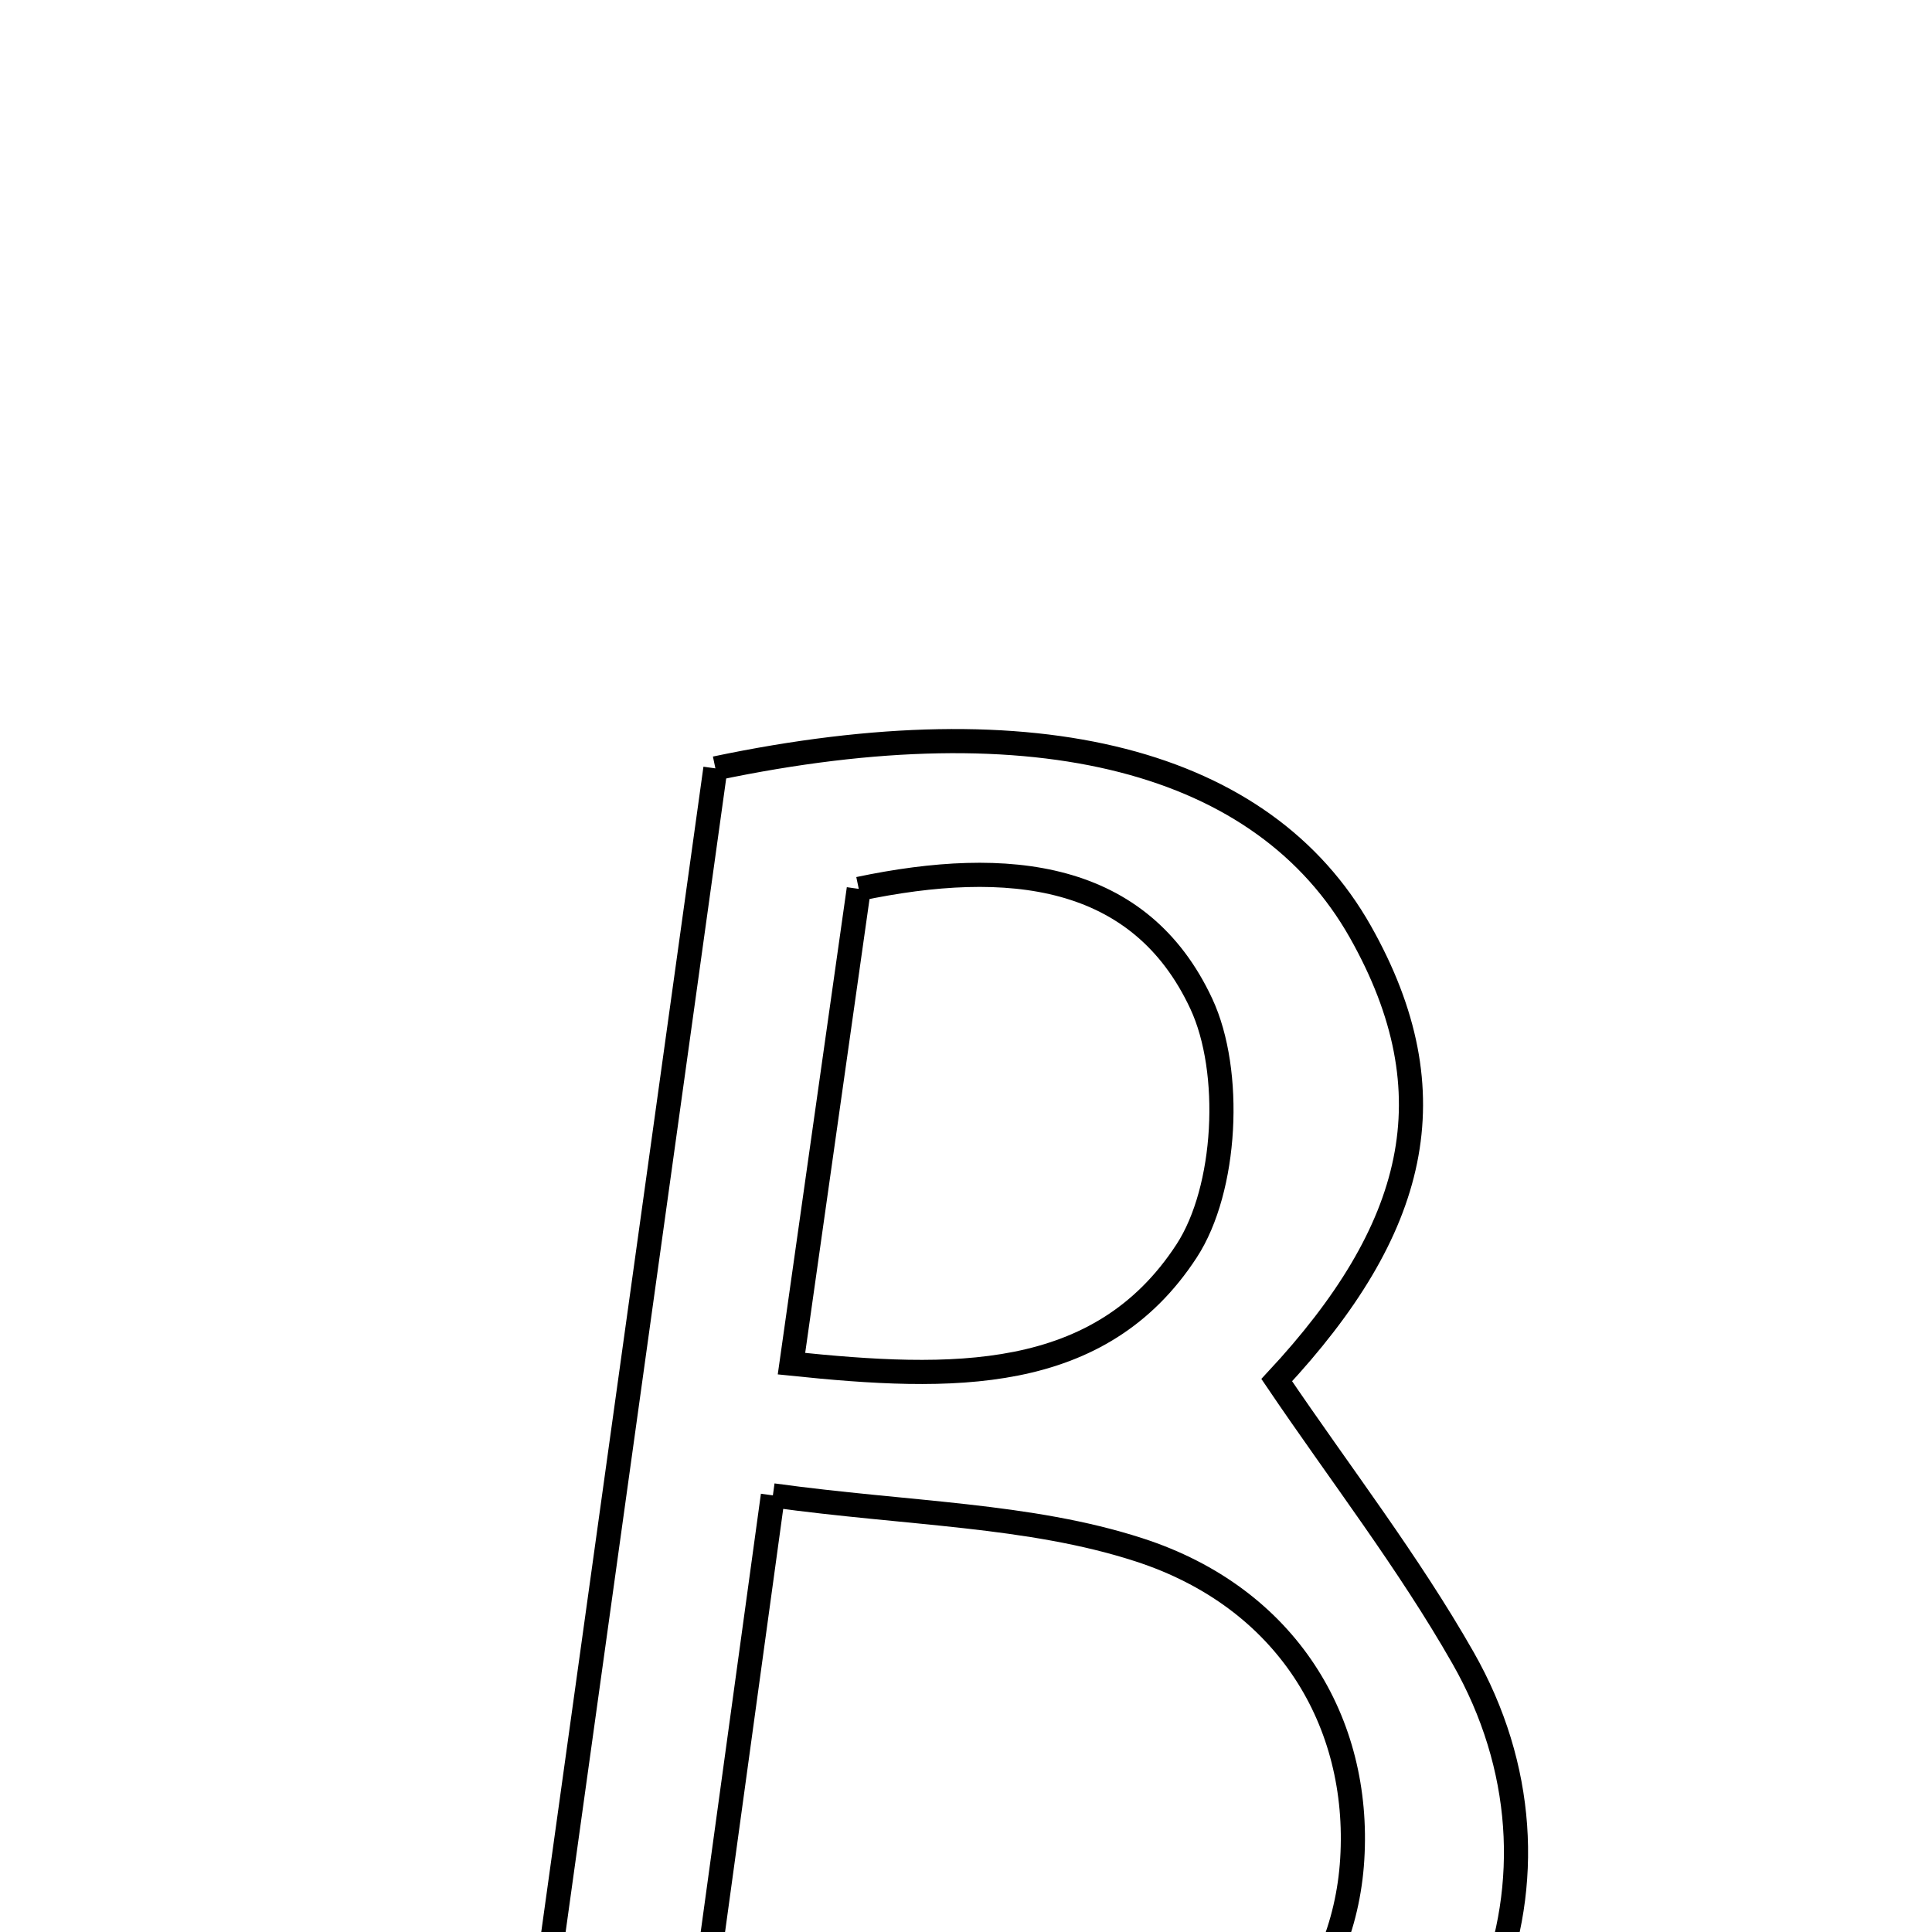 <svg xmlns="http://www.w3.org/2000/svg" viewBox="0.0 0.0 24.0 24.0" height="200px" width="200px"><path fill="none" stroke="black" stroke-width=".3" stroke-opacity="1.0"  filling="0" d="M8.887 9.545 C12.893 8.703 15.698 9.45 16.899 11.575 C18.038 13.593 17.593 15.283 15.86 17.144 C16.65 18.311 17.497 19.405 18.175 20.596 C19.716 23.301 18.454 26.509 15.373 27.672 C12.479 28.764 9.484 28.353 6.288 28.217 C7.173 21.852 8.036 15.661 8.887 9.545"></path>
<path fill="none" stroke="black" stroke-width=".3" stroke-opacity="1.0"  filling="0" d="M10.668 11.042 C12.533 10.65 14.161 10.835 14.923 12.469 C15.315 13.309 15.241 14.772 14.741 15.539 C13.66 17.199 11.816 17.146 9.832 16.94 C10.13 14.841 10.398 12.948 10.668 11.042"></path>
<path fill="none" stroke="black" stroke-width=".3" stroke-opacity="1.0"  filling="0" d="M9.601 18.576 C11.283 18.808 12.785 18.811 14.145 19.251 C15.995 19.848 16.903 21.399 16.798 23.097 C16.697 24.754 15.519 26.122 13.564 26.446 C12.032 26.699 10.446 26.627 8.482 26.719 C8.865 23.928 9.21 21.423 9.601 18.576"></path></svg>